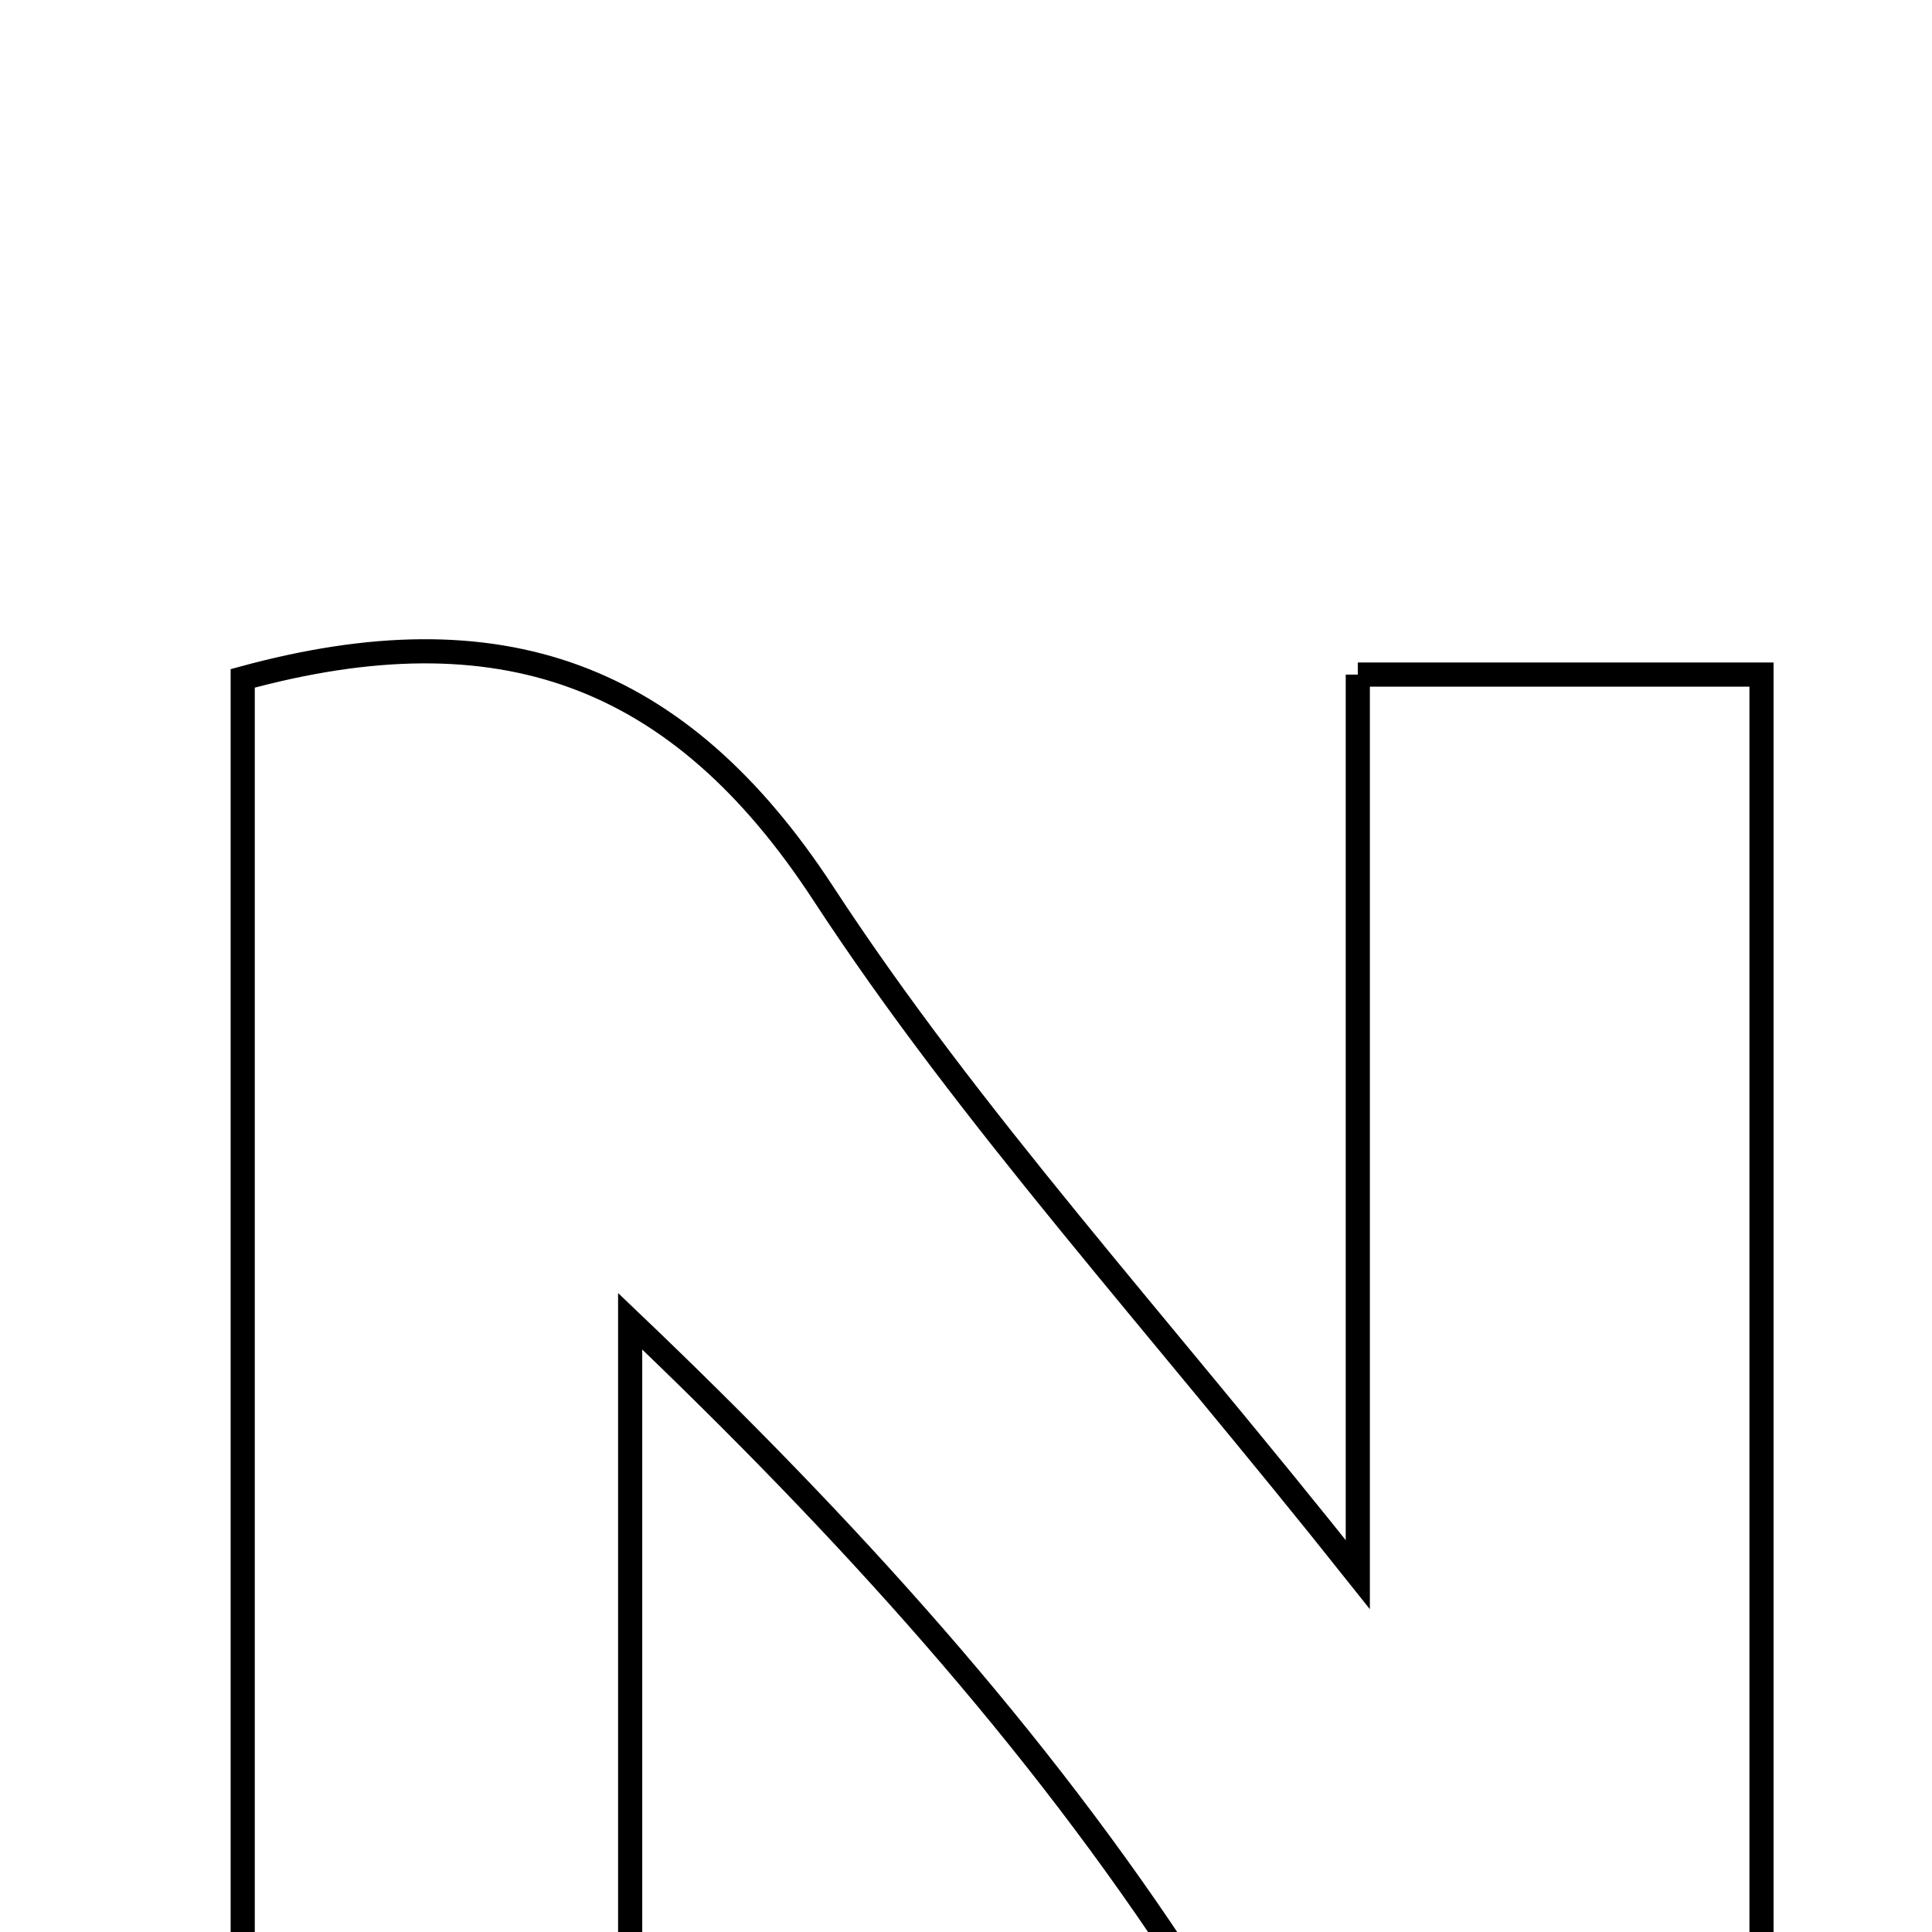 <svg xmlns="http://www.w3.org/2000/svg" viewBox="0.0 0.0 24.0 24.0" height="200px" width="200px"><path fill="none" stroke="black" stroke-width=".3" stroke-opacity="1.0"  filling="0" d="M16.867 8.38 C18.684 8.38 20.17 8.38 21.882 8.38 C21.882 14.488 21.882 20.664 21.882 26.955 C18.989 27.675 16.649 27.395 14.791 24.526 C12.89 21.591 10.507 18.968 7.828 16.413 C7.828 19.906 7.828 23.399 7.828 27.055 C6.111 27.055 4.637 27.055 3.015 27.055 C3.015 20.762 3.015 14.566 3.015 8.427 C6.202 7.557 8.431 8.349 10.229 11.102 C12.05 13.888 14.333 16.372 16.867 19.56 C16.867 15.468 16.867 12.024 16.867 8.38"></path></svg>